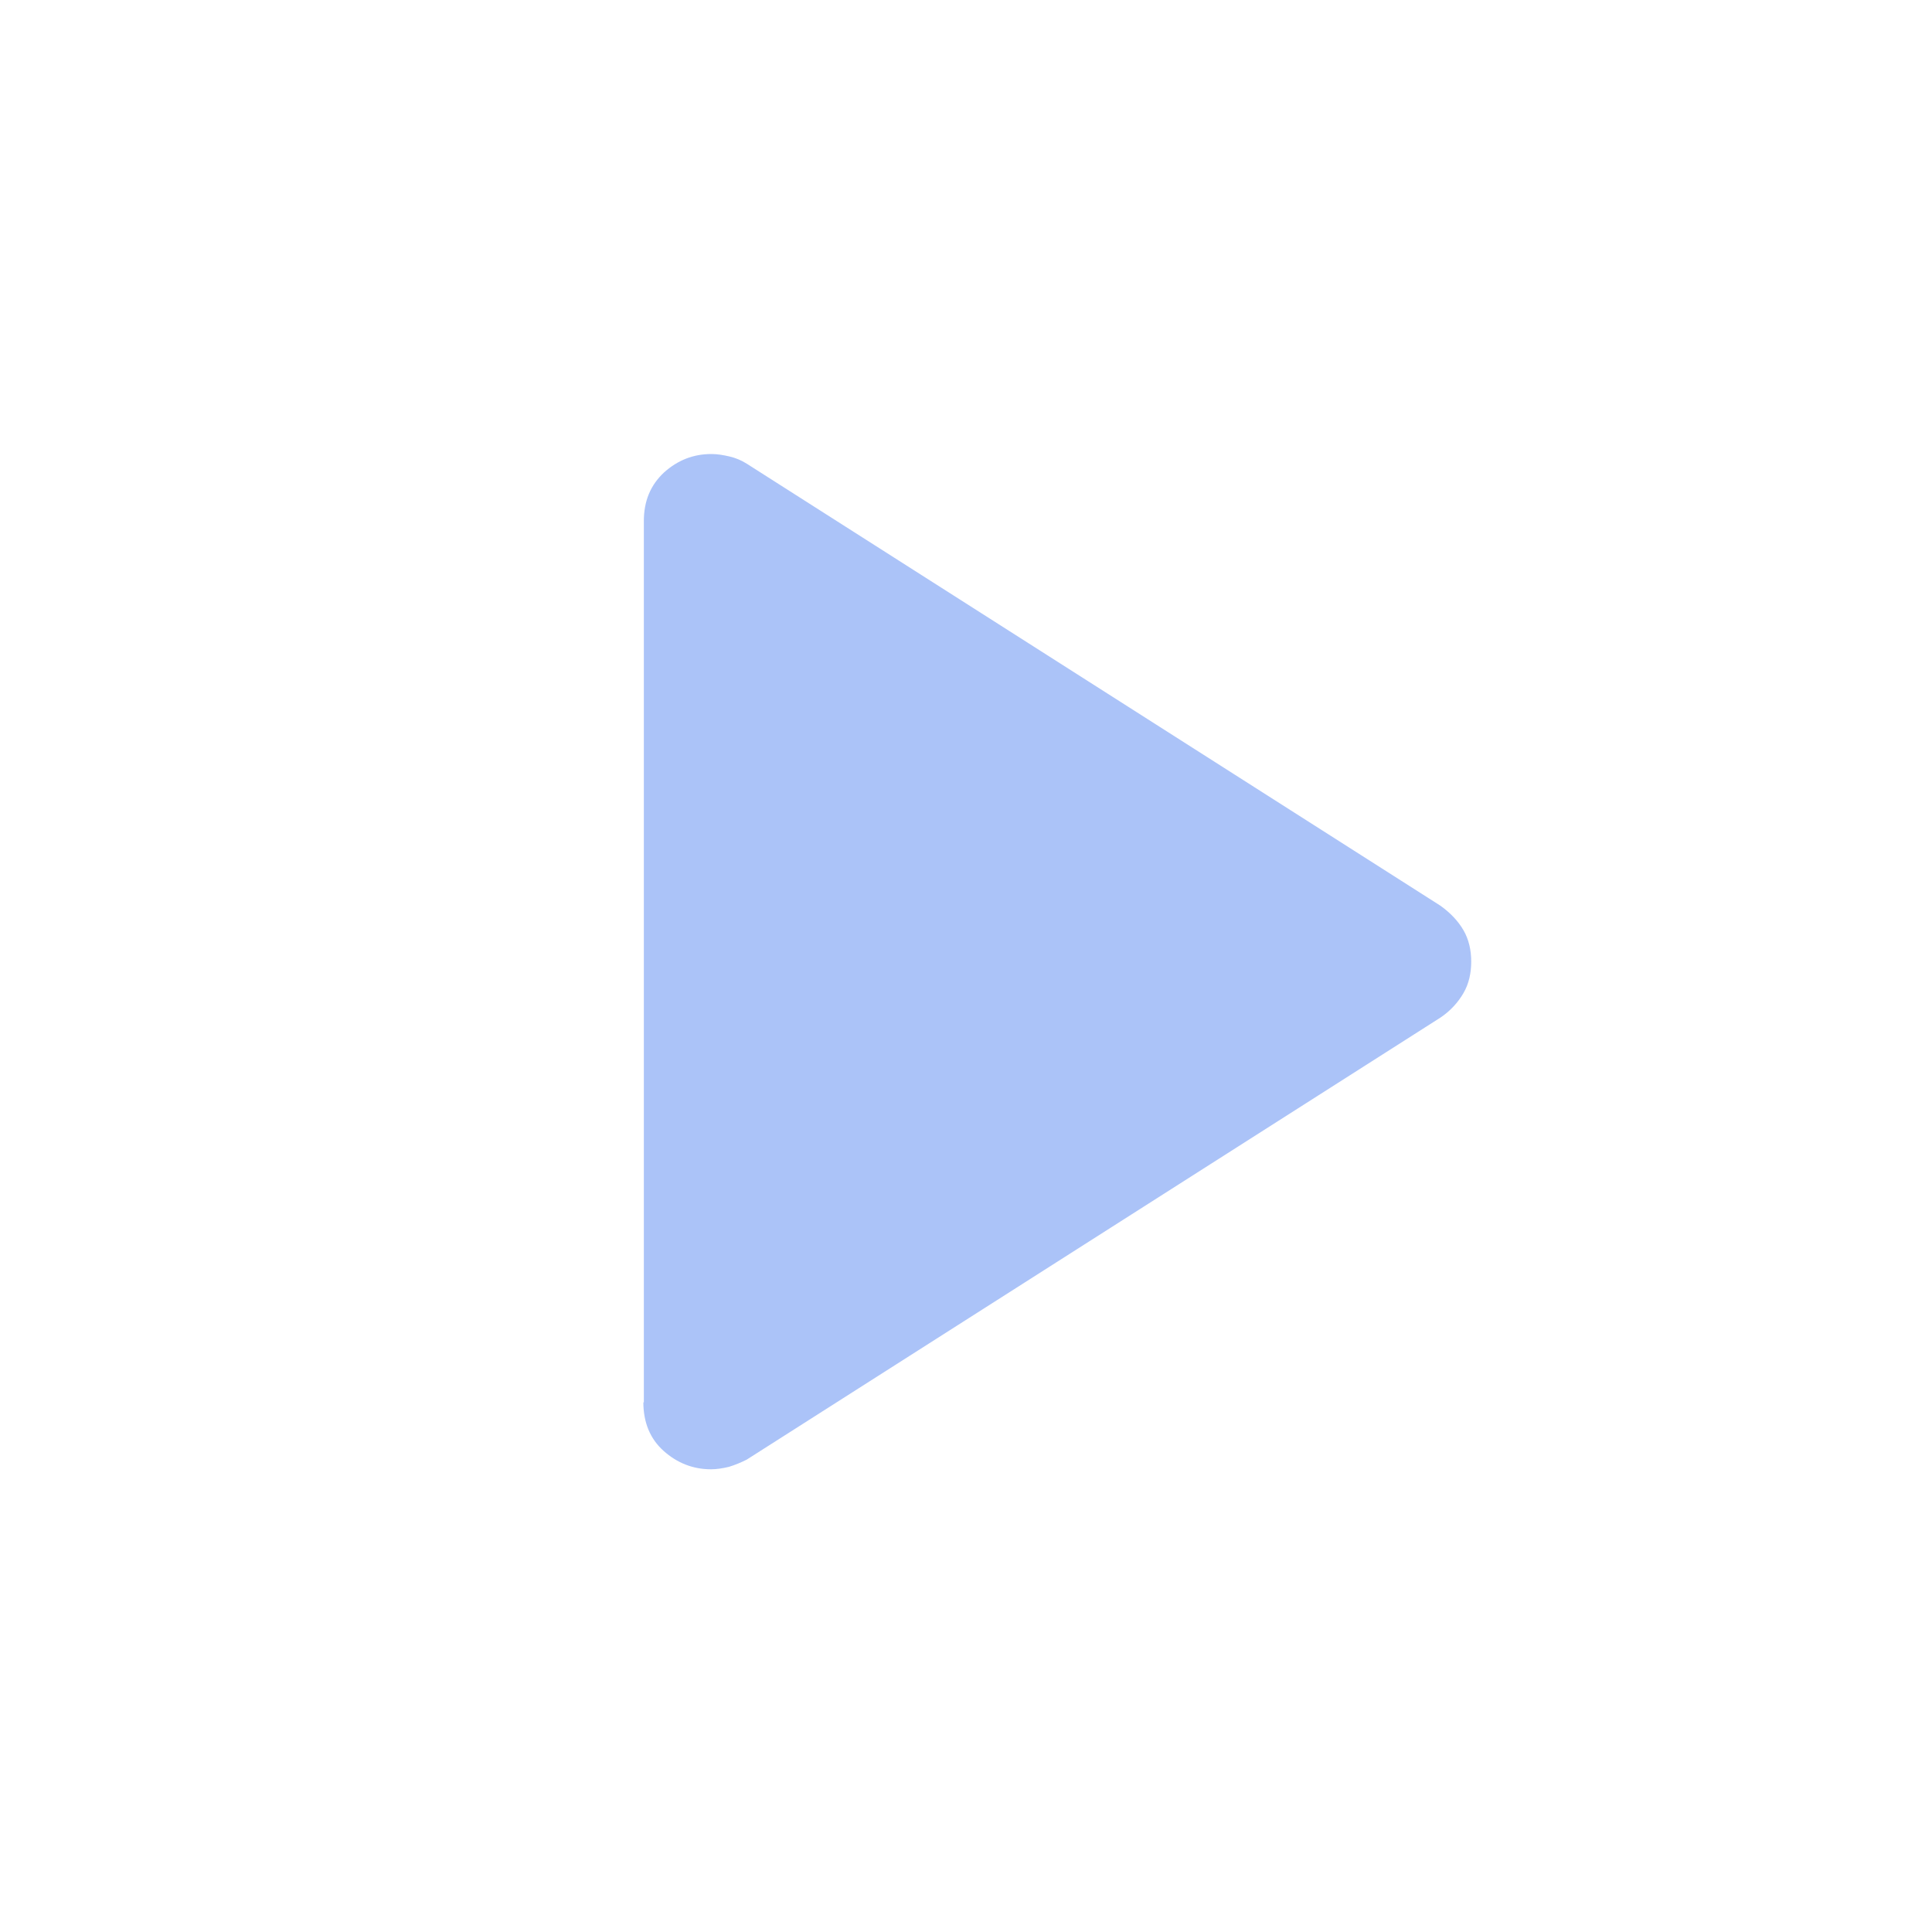 <?xml version="1.0" encoding="UTF-8"?>
<svg id="Lager_1" data-name="Lager 1" xmlns="http://www.w3.org/2000/svg" viewBox="0 0 40 40">
  <defs>
    <style>
      .cls-1 {
        fill: #abc3f8;
      }
    </style>
  </defs>
  <path class="cls-1" d="M13.33,29.04V10.79c0-.42.14-.75.42-1.01.28-.25.6-.38.98-.38.12,0,.24.02.37.05.13.03.25.08.36.15l14.36,9.15c.21.15.37.32.48.51.11.19.16.41.16.65s-.05.46-.16.65c-.11.19-.27.37-.48.51l-14.36,9.15c-.12.06-.24.11-.37.15-.13.03-.25.05-.37.05-.37,0-.7-.13-.98-.38-.28-.25-.42-.59-.42-1.01Z"/>
</svg>